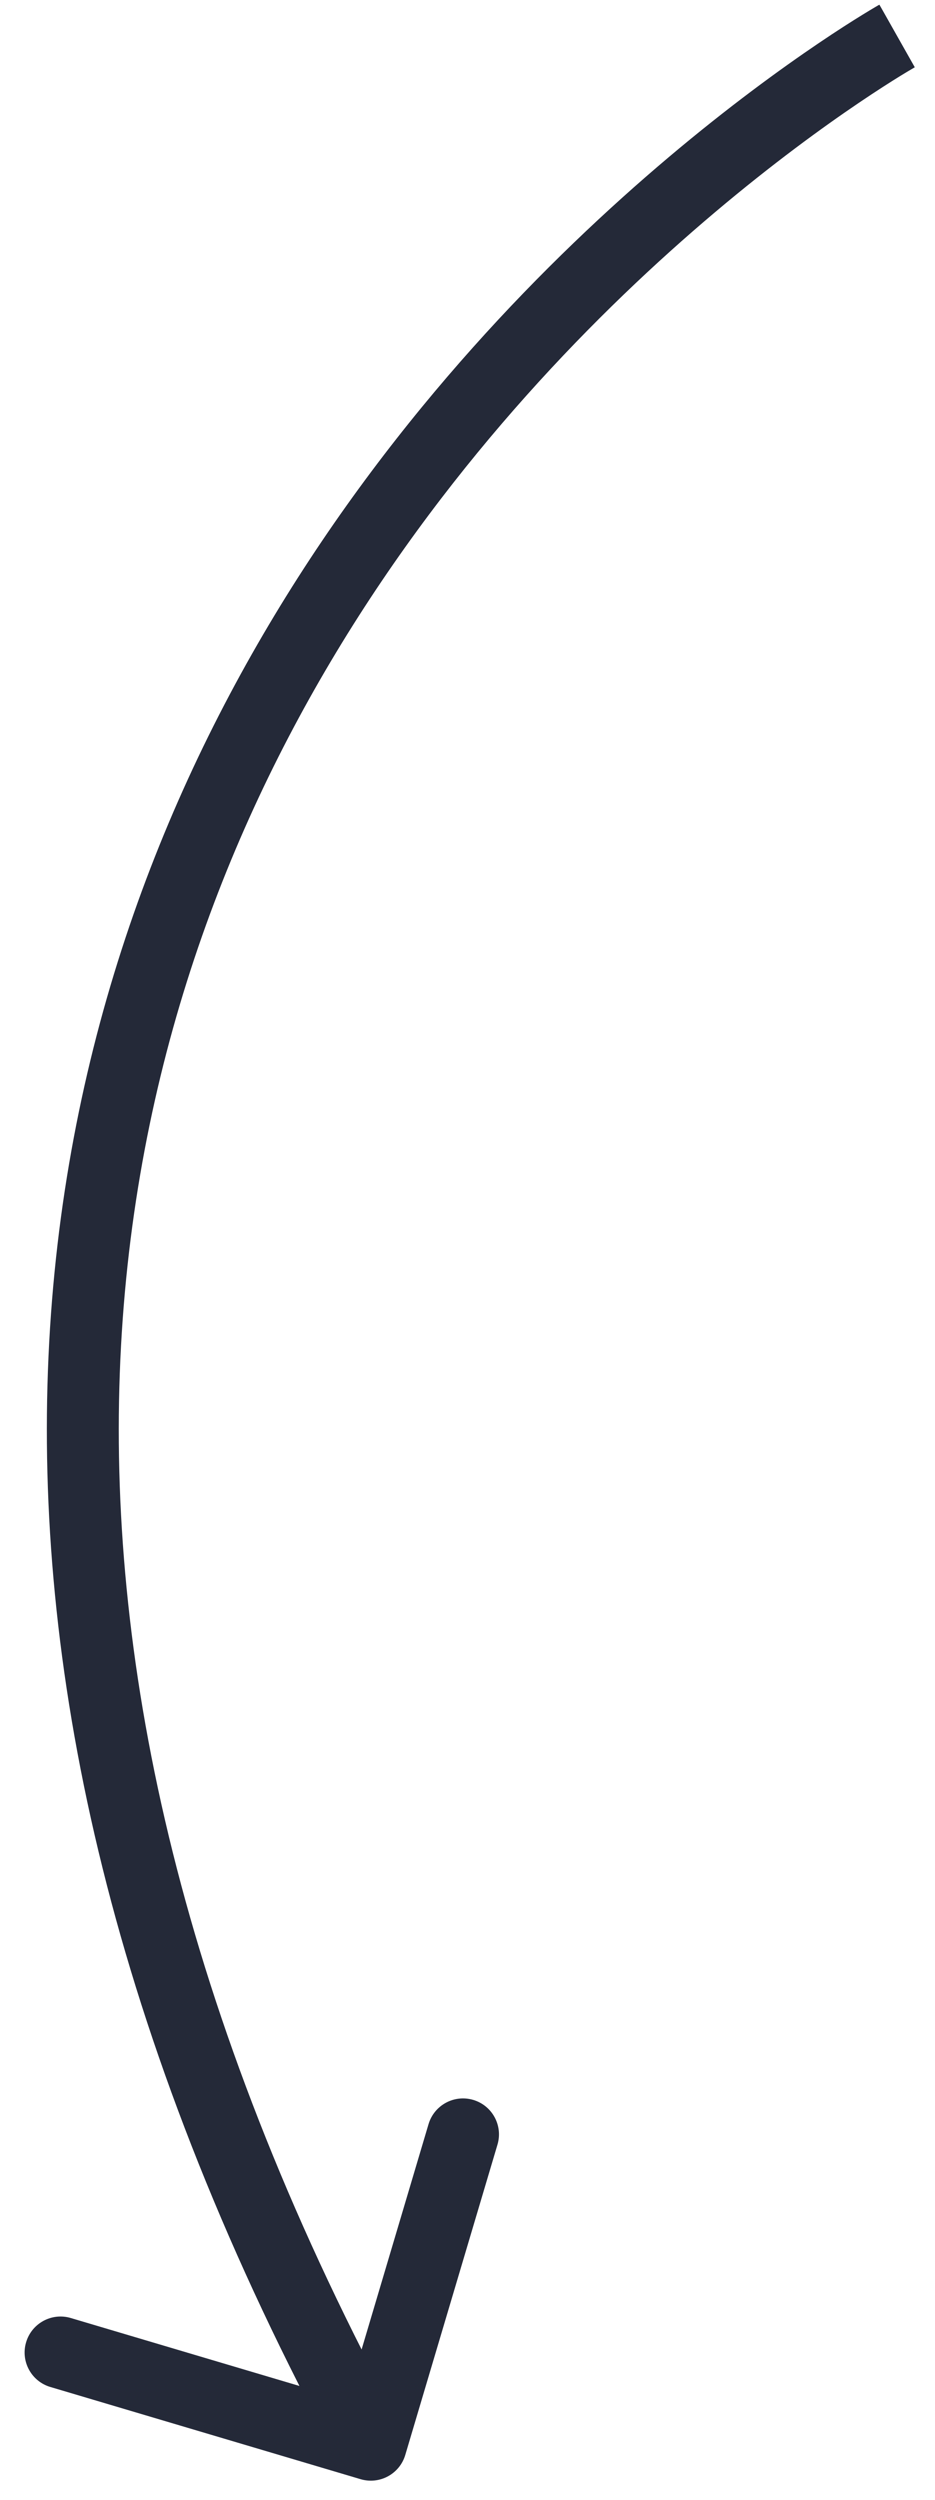 <svg width="52" height="139" viewBox="0 0 52 139" fill="none" xmlns="http://www.w3.org/2000/svg">
<path d="M22.54 136.501C22.226 137.56 21.112 138.163 20.053 137.849L2.799 132.722C1.74 132.407 1.137 131.294 1.452 130.235C1.766 129.176 2.88 128.573 3.938 128.888L19.276 133.445L23.833 118.108C24.148 117.049 25.261 116.446 26.32 116.76C27.379 117.075 27.982 118.188 27.667 119.247L22.54 136.501ZM49.892 2C50.875 3.742 50.876 3.742 50.876 3.741C50.876 3.741 50.876 3.741 50.875 3.742C50.874 3.742 50.872 3.744 50.869 3.746C50.862 3.749 50.85 3.756 50.834 3.765C50.802 3.784 50.752 3.813 50.685 3.853C50.549 3.932 50.345 4.054 50.076 4.219C49.54 4.55 48.75 5.051 47.757 5.723C45.77 7.067 42.971 9.095 39.757 11.808C33.322 17.24 25.259 25.39 18.697 36.274C5.647 57.92 -1.639 90.648 22.382 134.979L18.865 136.885C-5.844 91.284 1.504 57.045 15.271 34.209C22.118 22.852 30.509 14.381 37.176 8.752C40.513 5.935 43.427 3.823 45.515 2.41C46.559 1.703 47.398 1.171 47.98 0.813C48.271 0.634 48.498 0.498 48.656 0.405C48.734 0.359 48.795 0.324 48.837 0.299C48.859 0.287 48.876 0.277 48.888 0.271C48.894 0.267 48.898 0.264 48.902 0.262C48.904 0.261 48.906 0.26 48.907 0.26C48.908 0.259 48.91 0.258 49.892 2Z" fill="#242938"/>
</svg>
